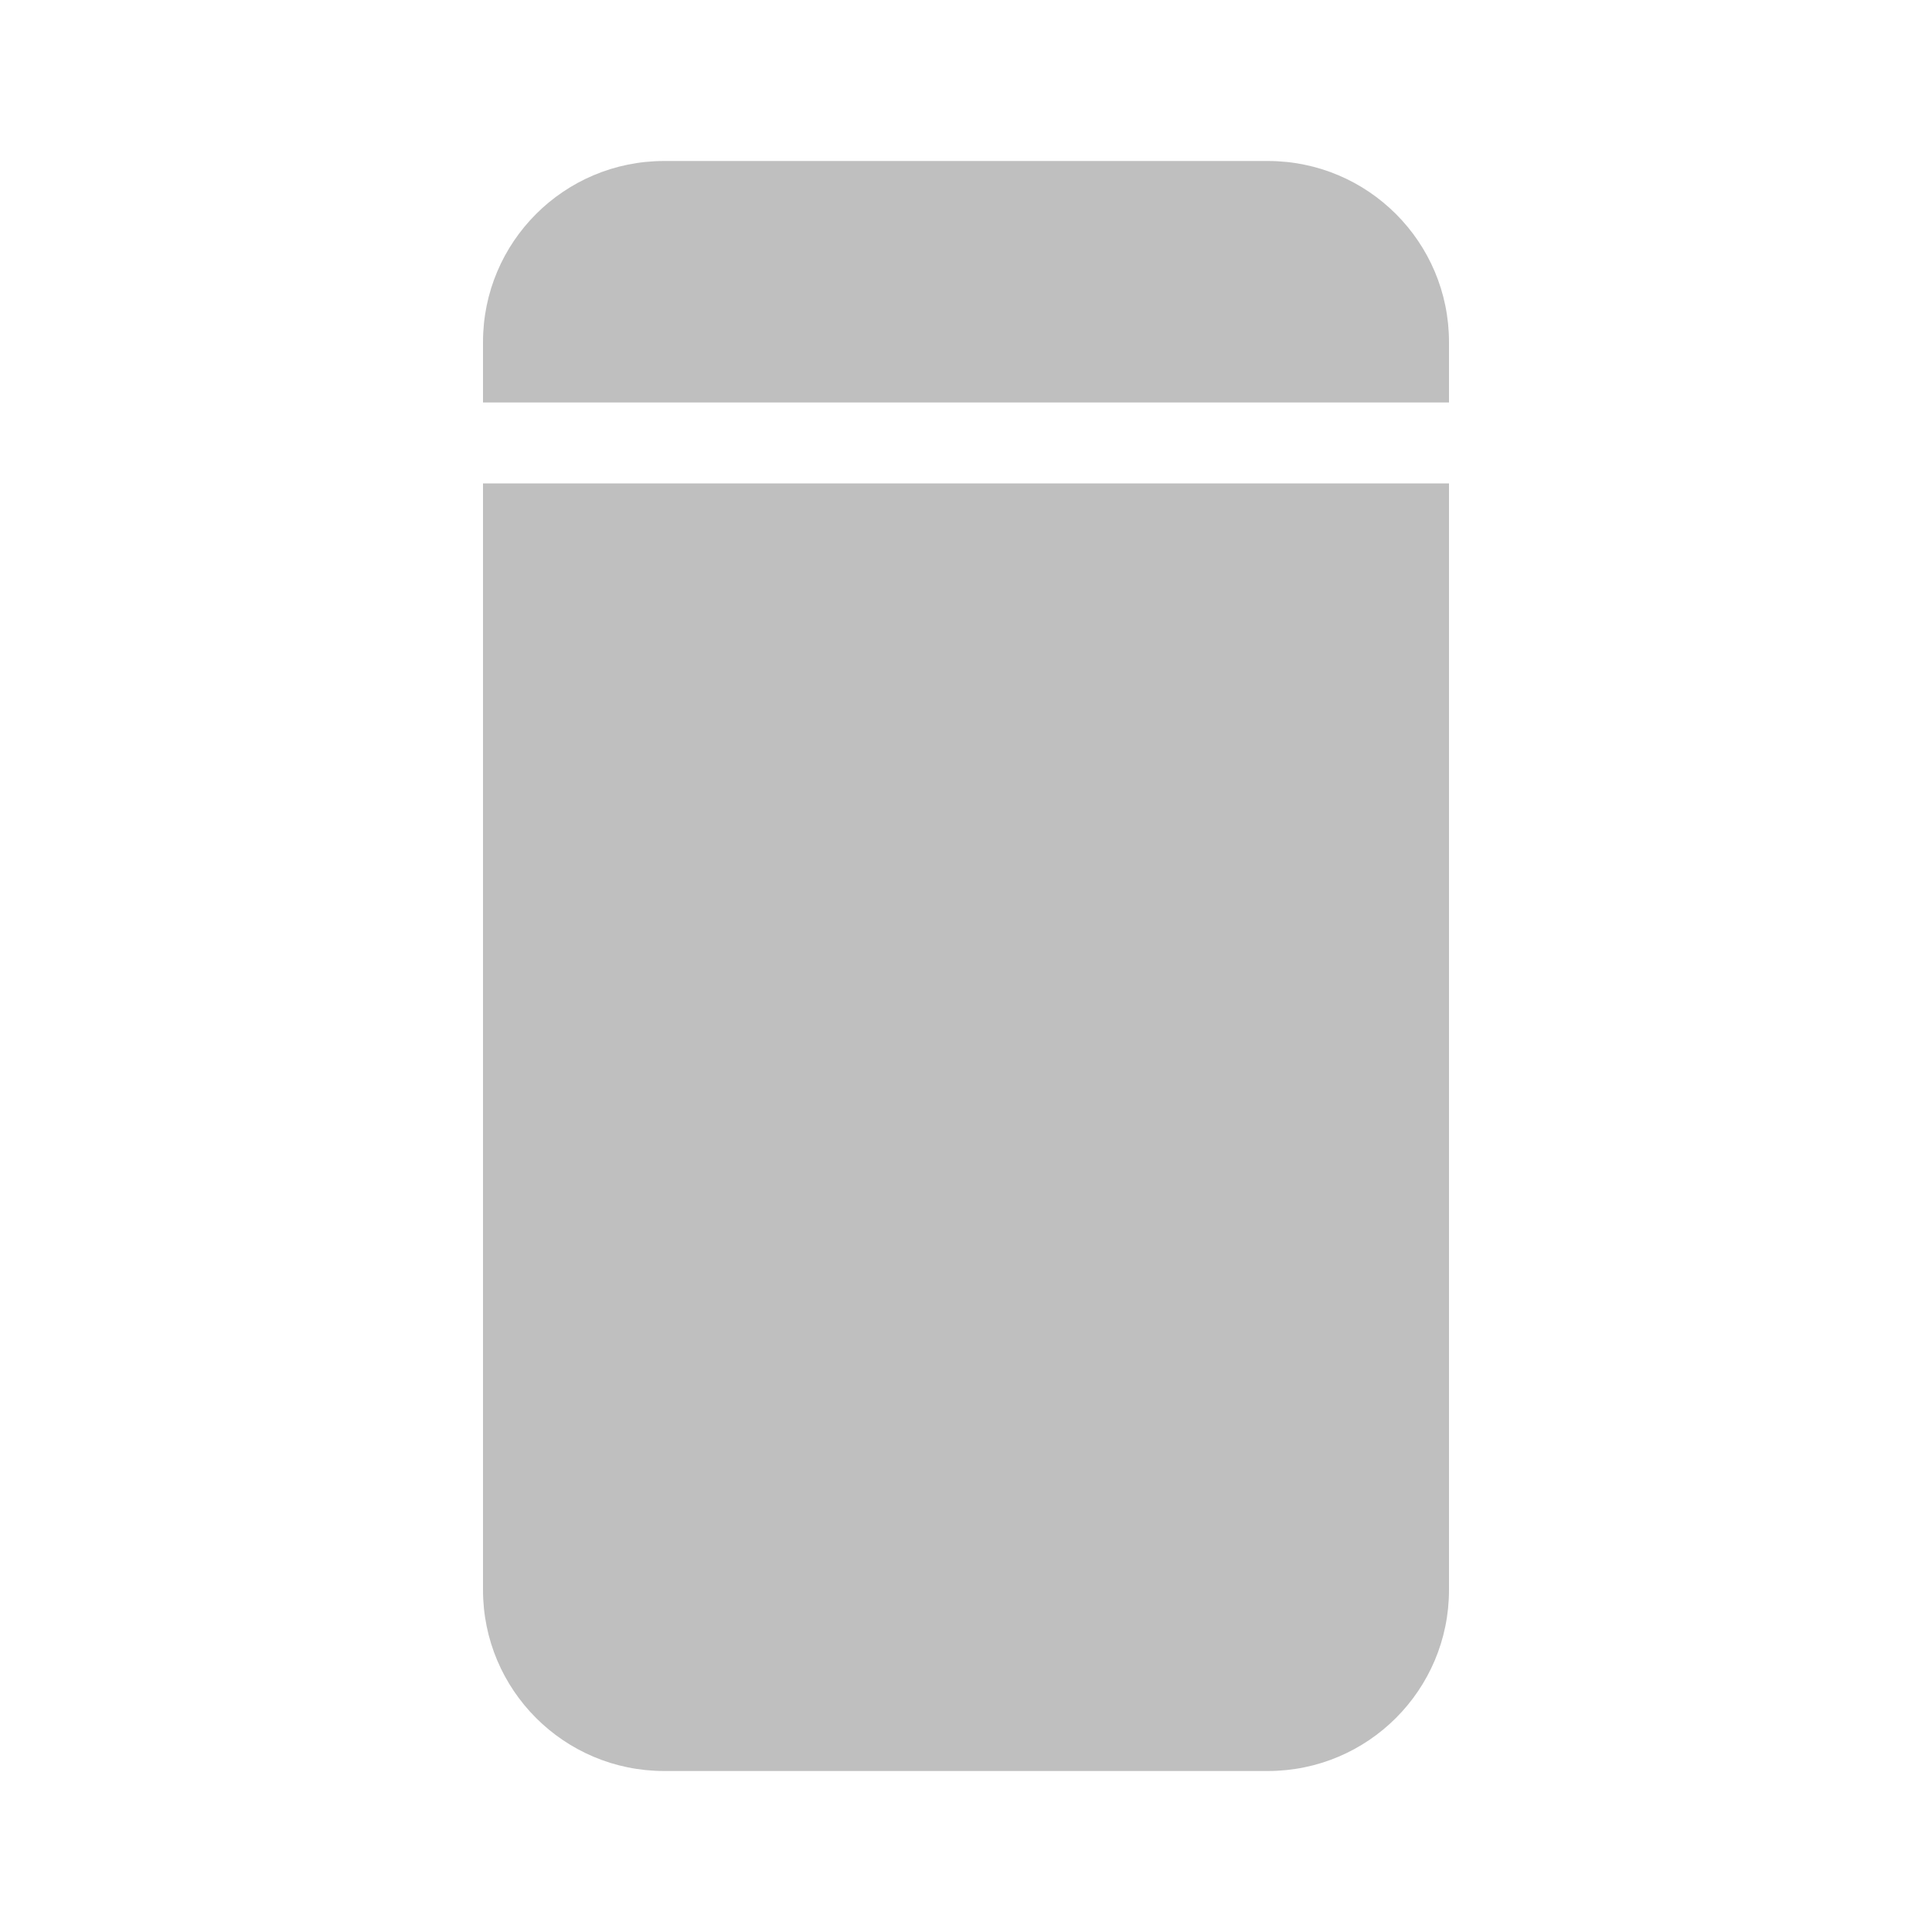 <svg width="512" height="512" viewBox="0 0 24 24" fill="none" xmlns="http://www.w3.org/2000/svg"><path d="M18 6.005V19.75C18 20.993 16.993 22 15.75 22H8.25C7.007 22 6 20.993 6 19.75V6.005H18ZM15.75 2C16.993 2 18 3.007 18 4.25V5H6V4.25C6 3.007 7.007 2 8.25 2H15.75Z" fill="#bfbfbf"/></svg>